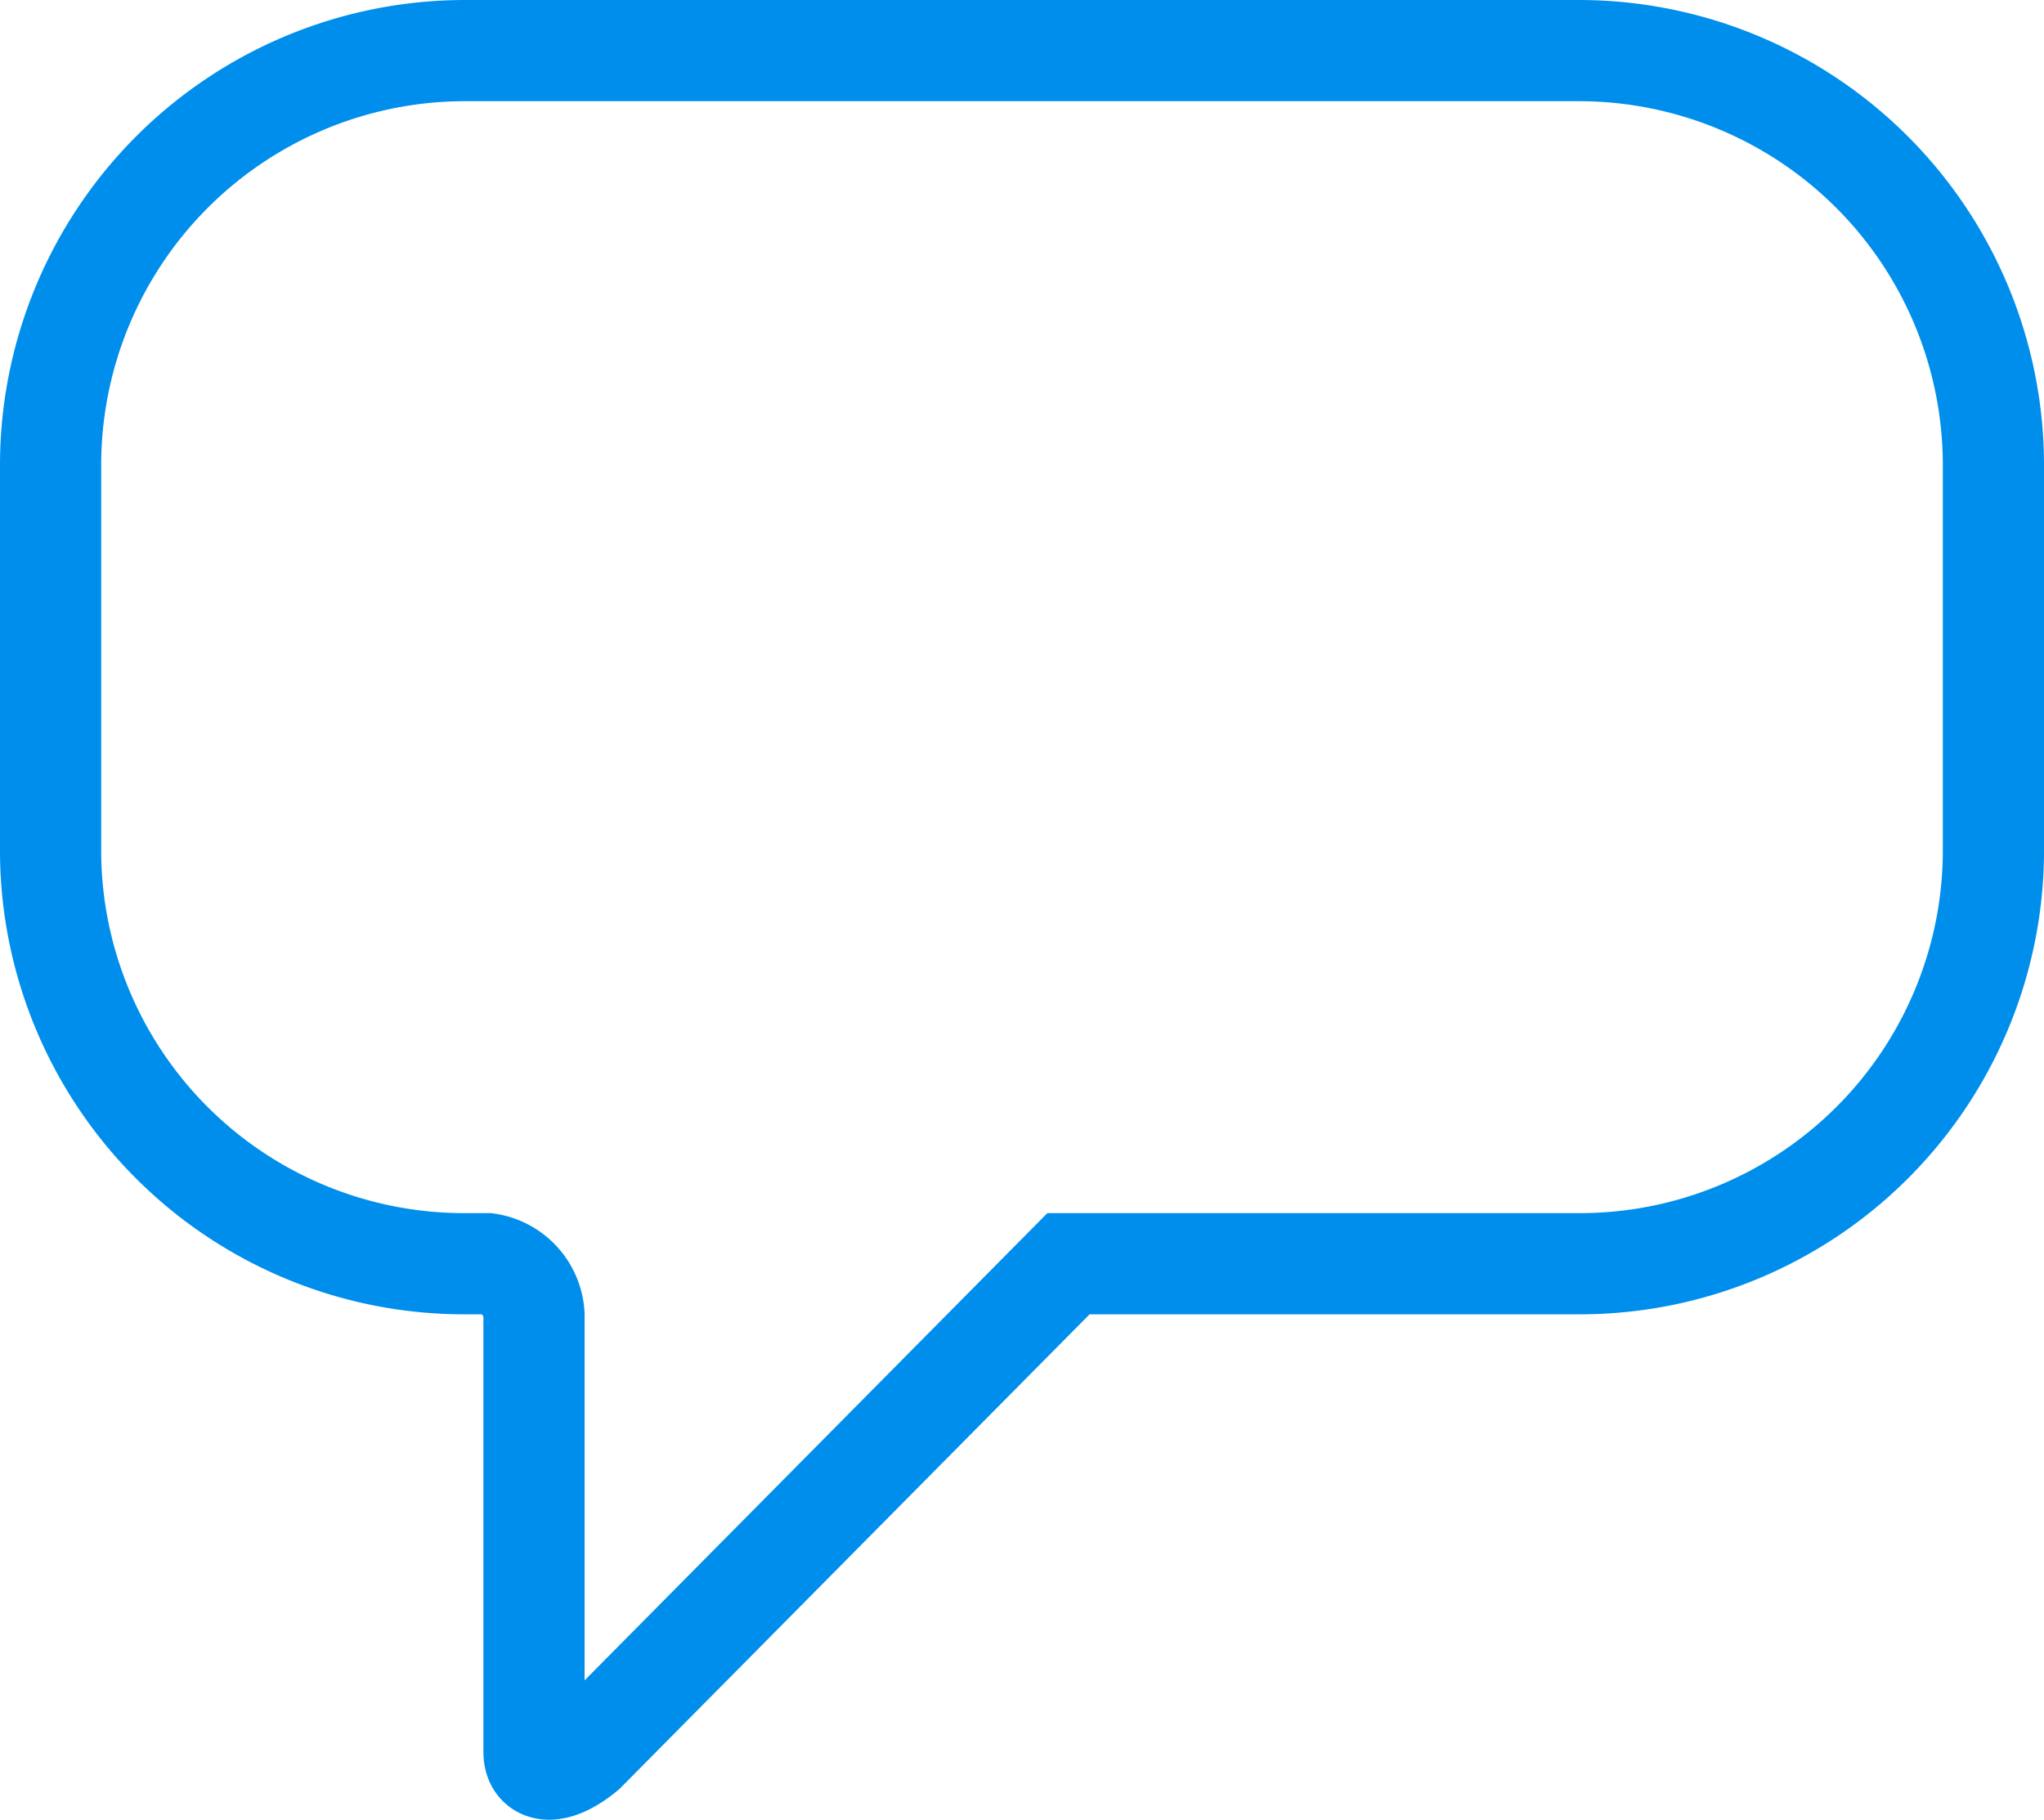 <svg xmlns="http://www.w3.org/2000/svg" width="30.3" height="26.975" viewBox="0 0 30.3 26.975">
  <g id="_1485477009-like_78561" data-name="1485477009-like_78561" transform="translate(-7.25 -9.75)">
    <g id="Layer_x0020_1" transform="translate(-33 -54.5)">
      <g id="Groupe_121" data-name="Groupe 121" transform="translate(41 65)">
        <path id="Tracé_279" data-name="Tracé 279" d="M47.132,65H63.668A6.146,6.146,0,0,1,69.8,71.132V76.92a6.131,6.131,0,0,1-6.132,6.063H56.089l-7.165,7.234c-.413.344-.758.344-.758,0V83.741a.81.81,0,0,0-.689-.758h-.344A6.131,6.131,0,0,1,41,76.92V71.132A6.146,6.146,0,0,1,47.132,65Z" transform="translate(-41 -65)" fill="none" stroke="#008eed" stroke-width="1.5" fill-rule="evenodd"/>
      </g>
    </g>
  </g>
</svg>
